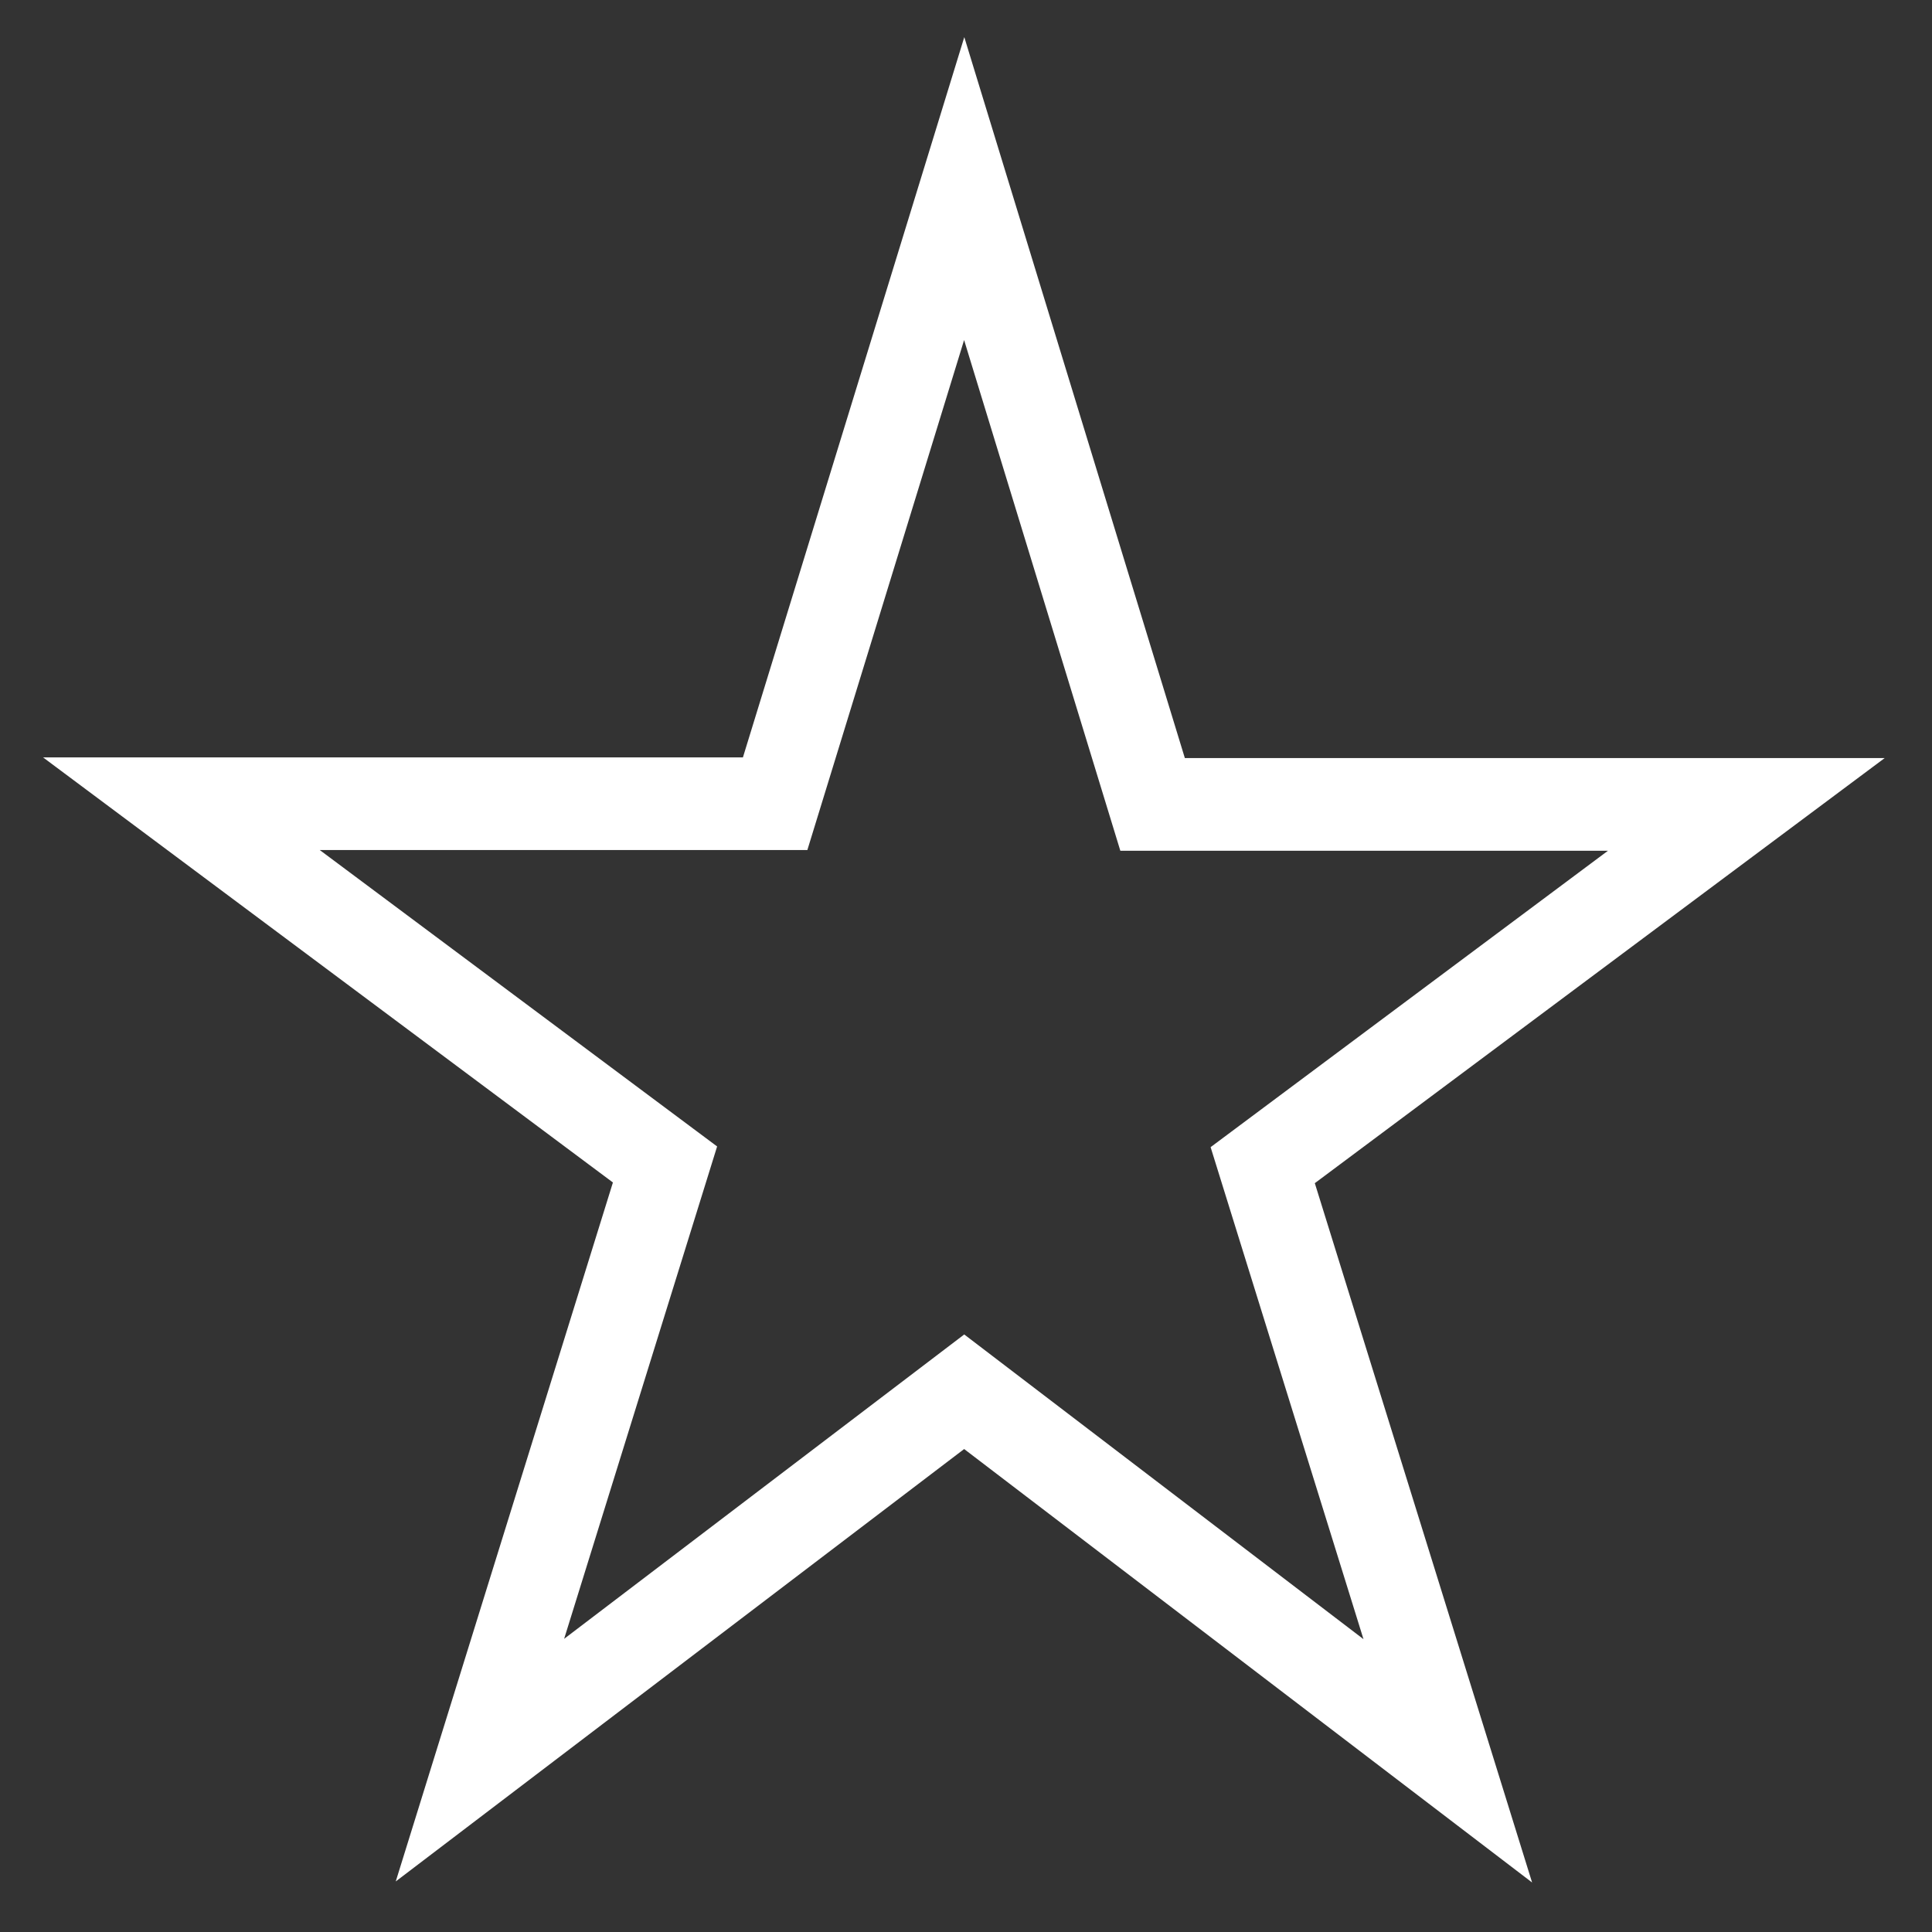 <?xml version="1.0" encoding="UTF-8"?>
<svg enable-background="new 0 0 256 256" version="1.1" viewBox="0 0 256 256" xml:space="preserve" xmlns="http://www.w3.org/2000/svg">
<rect x="0" y="0" width="256" height="256" fill="#333333" stroke="none"/>
<g transform="matrix(.879 0 0 .921 15.249 11.266)" fill="none" stroke="#fff" stroke-width="13.332"><g fill="none" stroke="#fff" stroke-width="13.332"><path d="m128 188 72.9 53.1-27.9-85.7 72.9-51.9h-89.5l-28.4-88.6-28.5 88.5h-89.5l72.9 51.9-27.9 85.7z" fill="none" stroke="#fff" stroke-width="13.332"/></g></g>
</svg>
